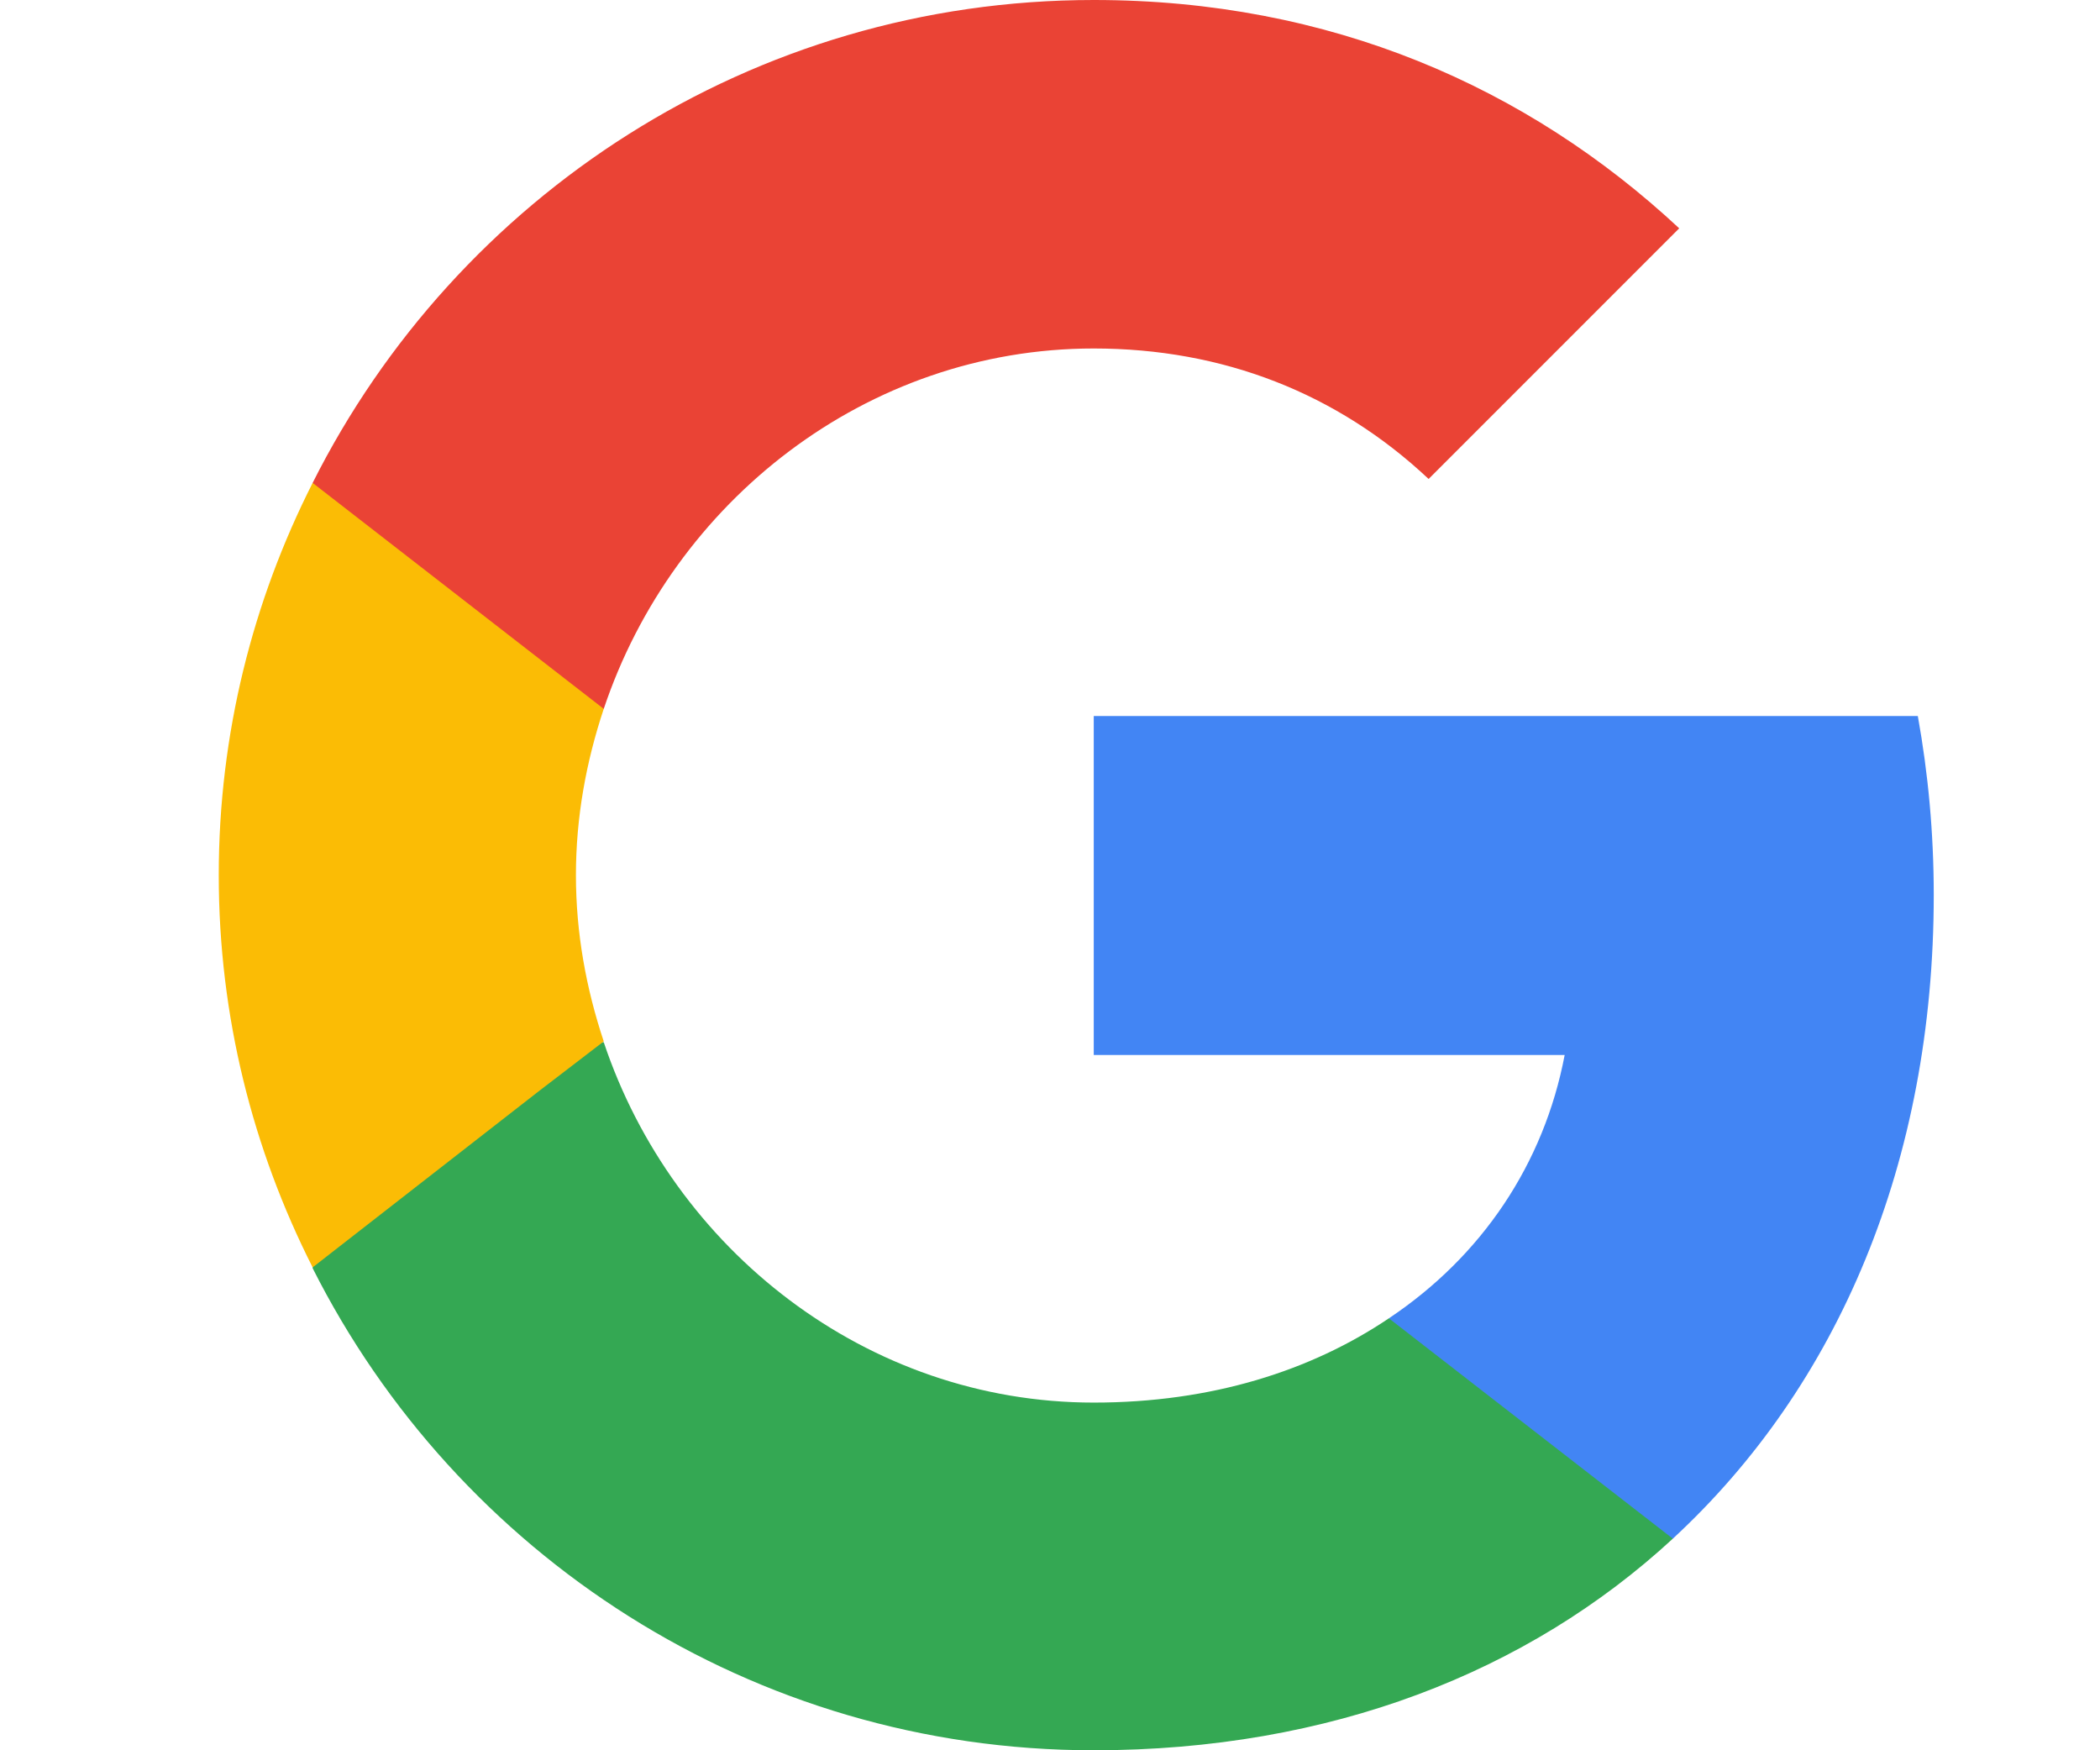 <svg width="24" height="20" viewBox="0 0 24 20" fill="none" xmlns="http://www.w3.org/2000/svg">
<g clip-path="url(#clip0_11_104)">
<path d="M22.1 10.227C22.1 9.518 22.036 8.836 21.918 8.182H12.5V12.055H17.882C17.645 13.3 16.936 14.354 15.873 15.064V17.582H19.118C21.009 15.836 22.1 13.273 22.1 10.227Z" fill="#4285F4"/>
<path d="M12.5 20C15.2 20 17.464 19.109 19.118 17.582L15.873 15.064C14.982 15.664 13.845 16.027 12.5 16.027C9.9 16.027 7.691 14.273 6.9 11.909H3.573V14.491C5.218 17.755 8.591 20 12.5 20Z" fill="#34A853"/>
<path d="M6.9 11.9C6.7 11.3 6.582 10.664 6.582 10C6.582 9.336 6.7 8.7 6.9 8.1V5.518H3.573C2.891 6.864 2.5 8.382 2.5 10C2.5 11.618 2.891 13.136 3.573 14.482L6.164 12.464L6.9 11.9Z" fill="#FBBC05"/>
<path d="M12.5 3.982C13.973 3.982 15.282 4.491 16.327 5.473L19.191 2.609C17.454 0.991 15.2 0 12.5 0C8.591 0 5.218 2.245 3.573 5.518L6.9 8.1C7.691 5.736 9.9 3.982 12.5 3.982Z" fill="#EA4335"/>
</g>
<defs>
<clipPath id="clip0_11_104">
<rect width="20" height="20" fill="white" transform="translate(2.5)"/>
</clipPath>
</defs>
</svg>
